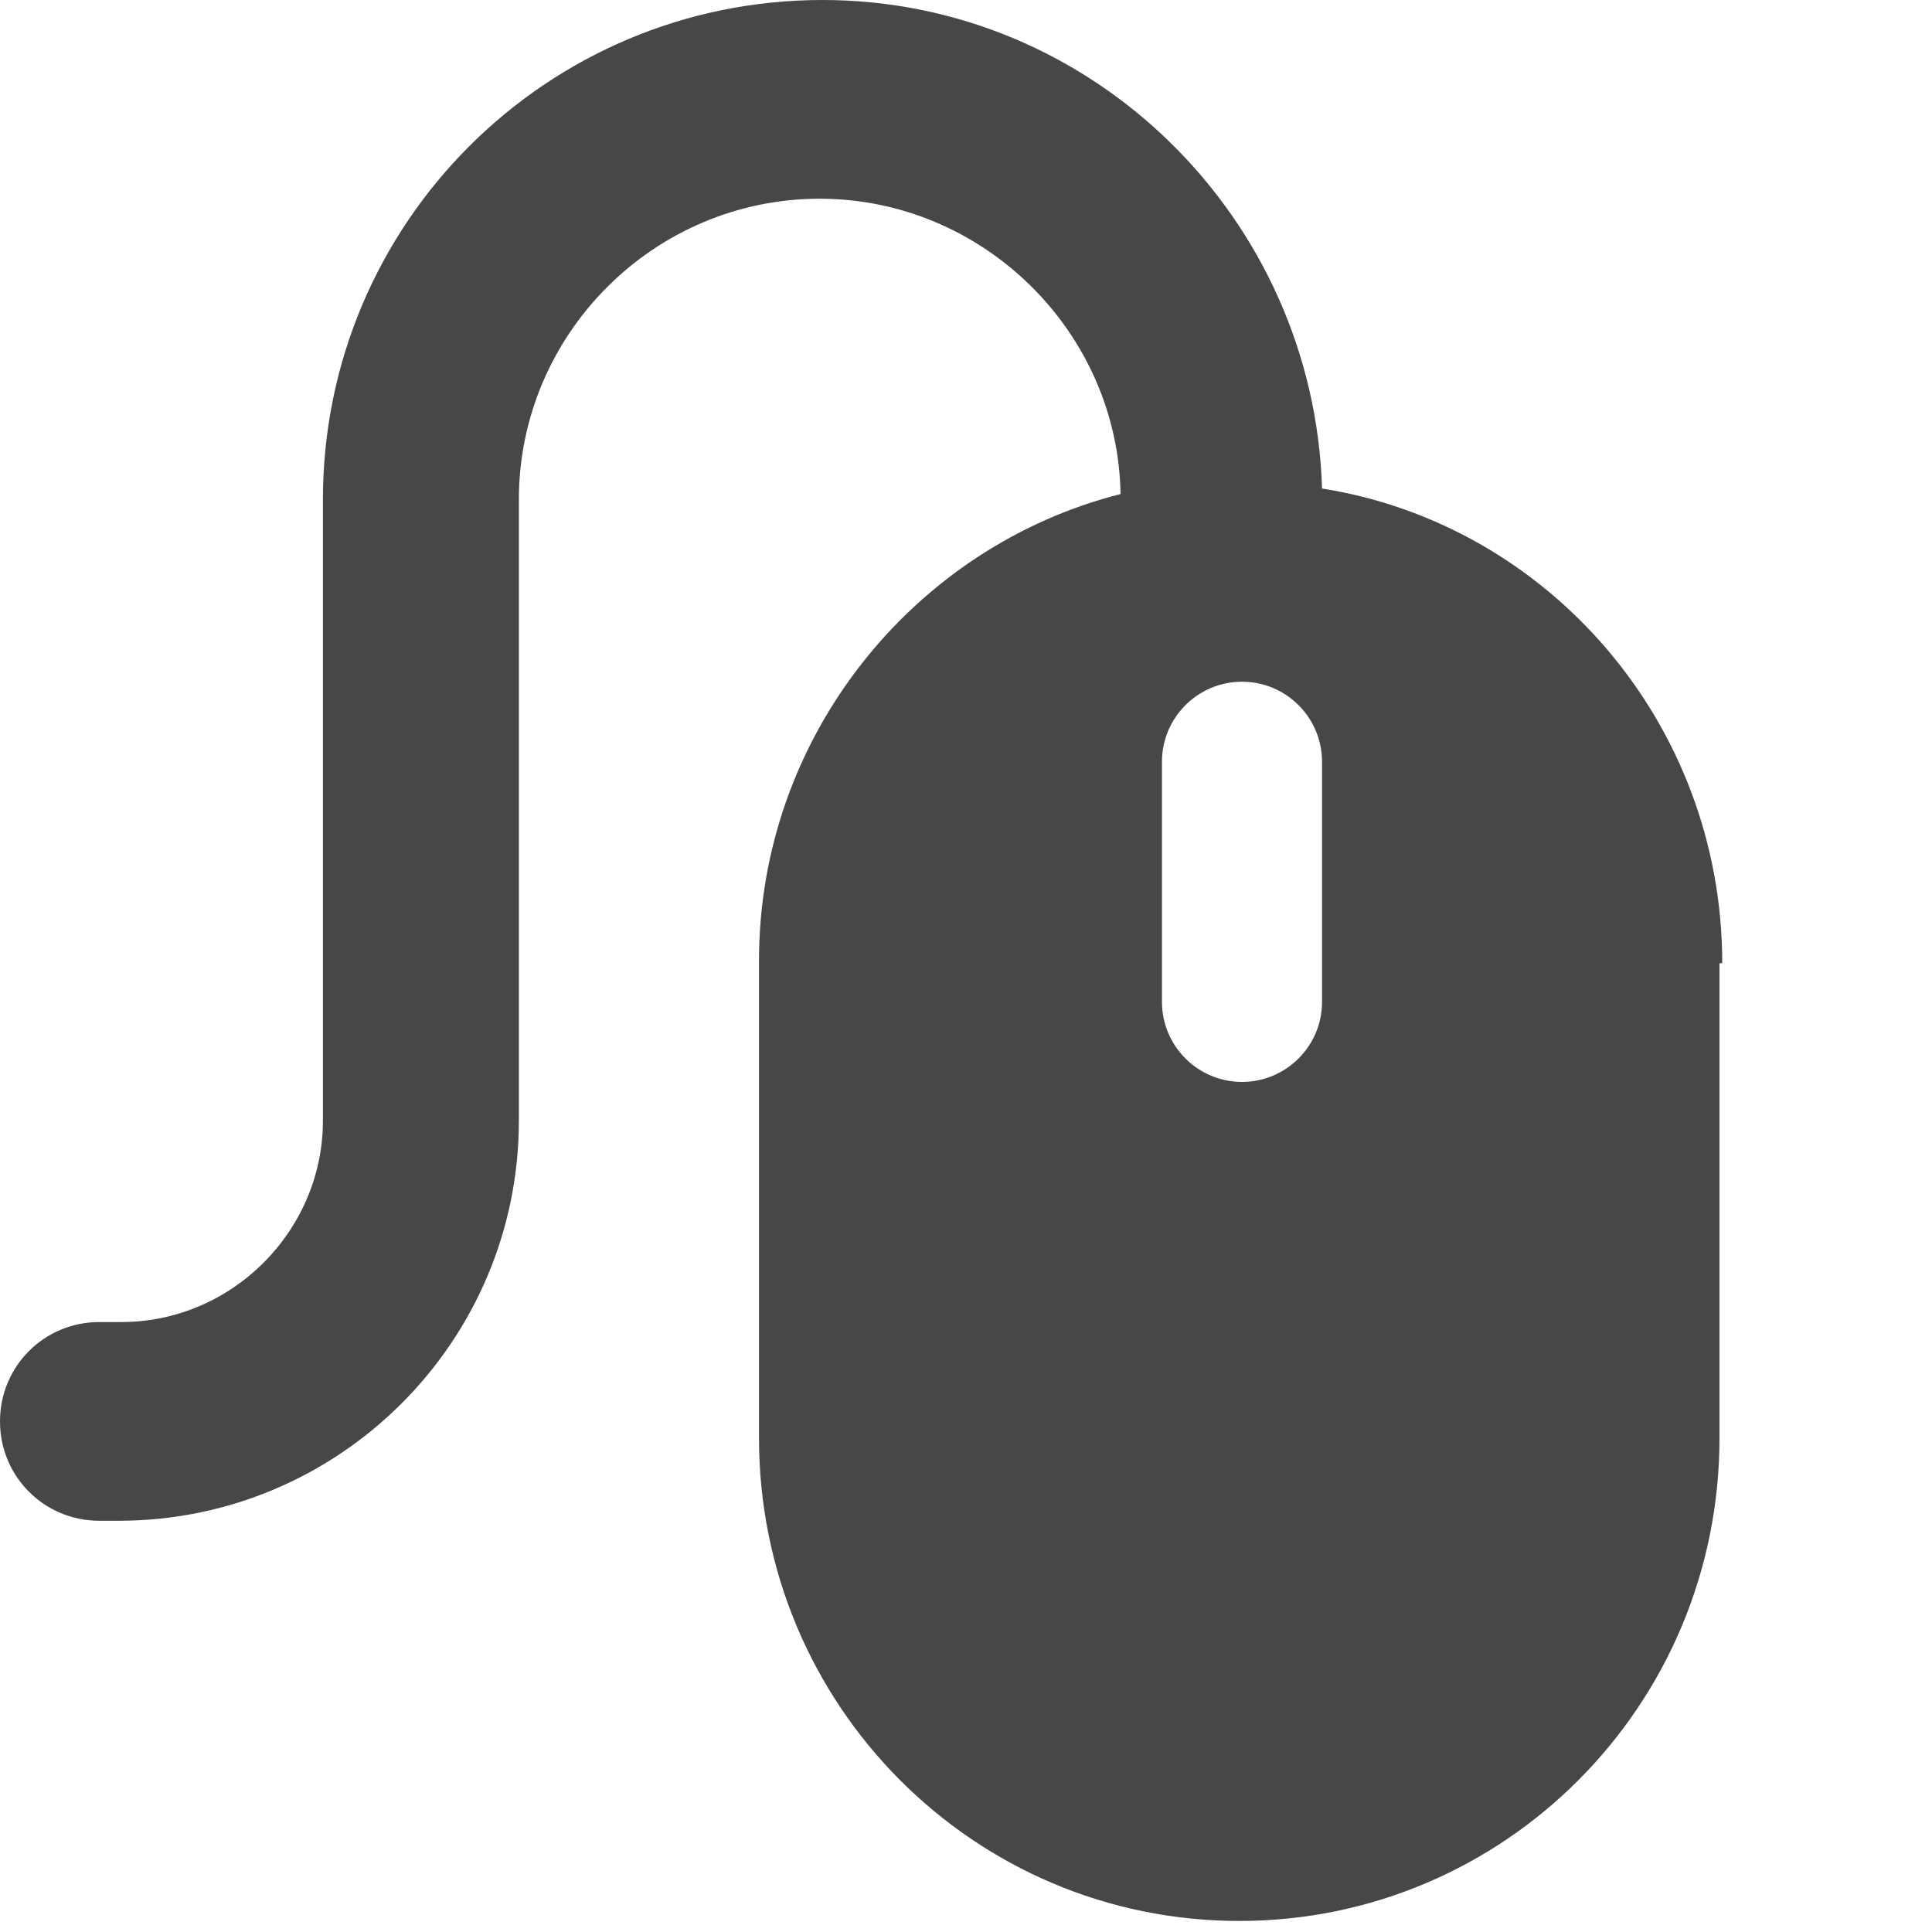 

<svg version="1.1"  xmlns="http://www.w3.org/2000/svg" xmlns:xlink="http://www.w3.org/1999/xlink" x="0px" y="0px"
	 width="70px" height="70px" viewBox="0 0 70 70" enable-background="new 0 0 70 70" xml:space="preserve">
<path fill="#474747" d="M62.4,34.9c0-8.7-6.3-15.9-14.5-17.2C47.6,7.9,39.6,0,29.8,0c-10,0-18.1,8.1-18.1,18.1v22.5
	c0,4-3.3,7.3-7.3,7.3H3.6c-2,0-3.6,1.6-3.6,3.6c0,2,1.6,3.6,3.6,3.6h0.7c8,0,14.5-6.5,14.5-14.5V18.1c0-6,4.9-10.9,10.9-10.9
	c5.9,0,10.8,4.8,10.9,10.7c-7.5,1.9-13.1,8.8-13.1,16.9v17.3c0,9.7,7.8,17.5,17.4,17.5c9.6,0,17.4-7.8,17.4-17.5V34.9z M47.9,27.6
	v8.7c0,1.6-1.3,2.9-2.9,2.9s-2.9-1.3-2.9-2.9v-8.7c0-1.6,1.3-2.9,2.9-2.9S47.9,26,47.9,27.6z"/>
</svg>
